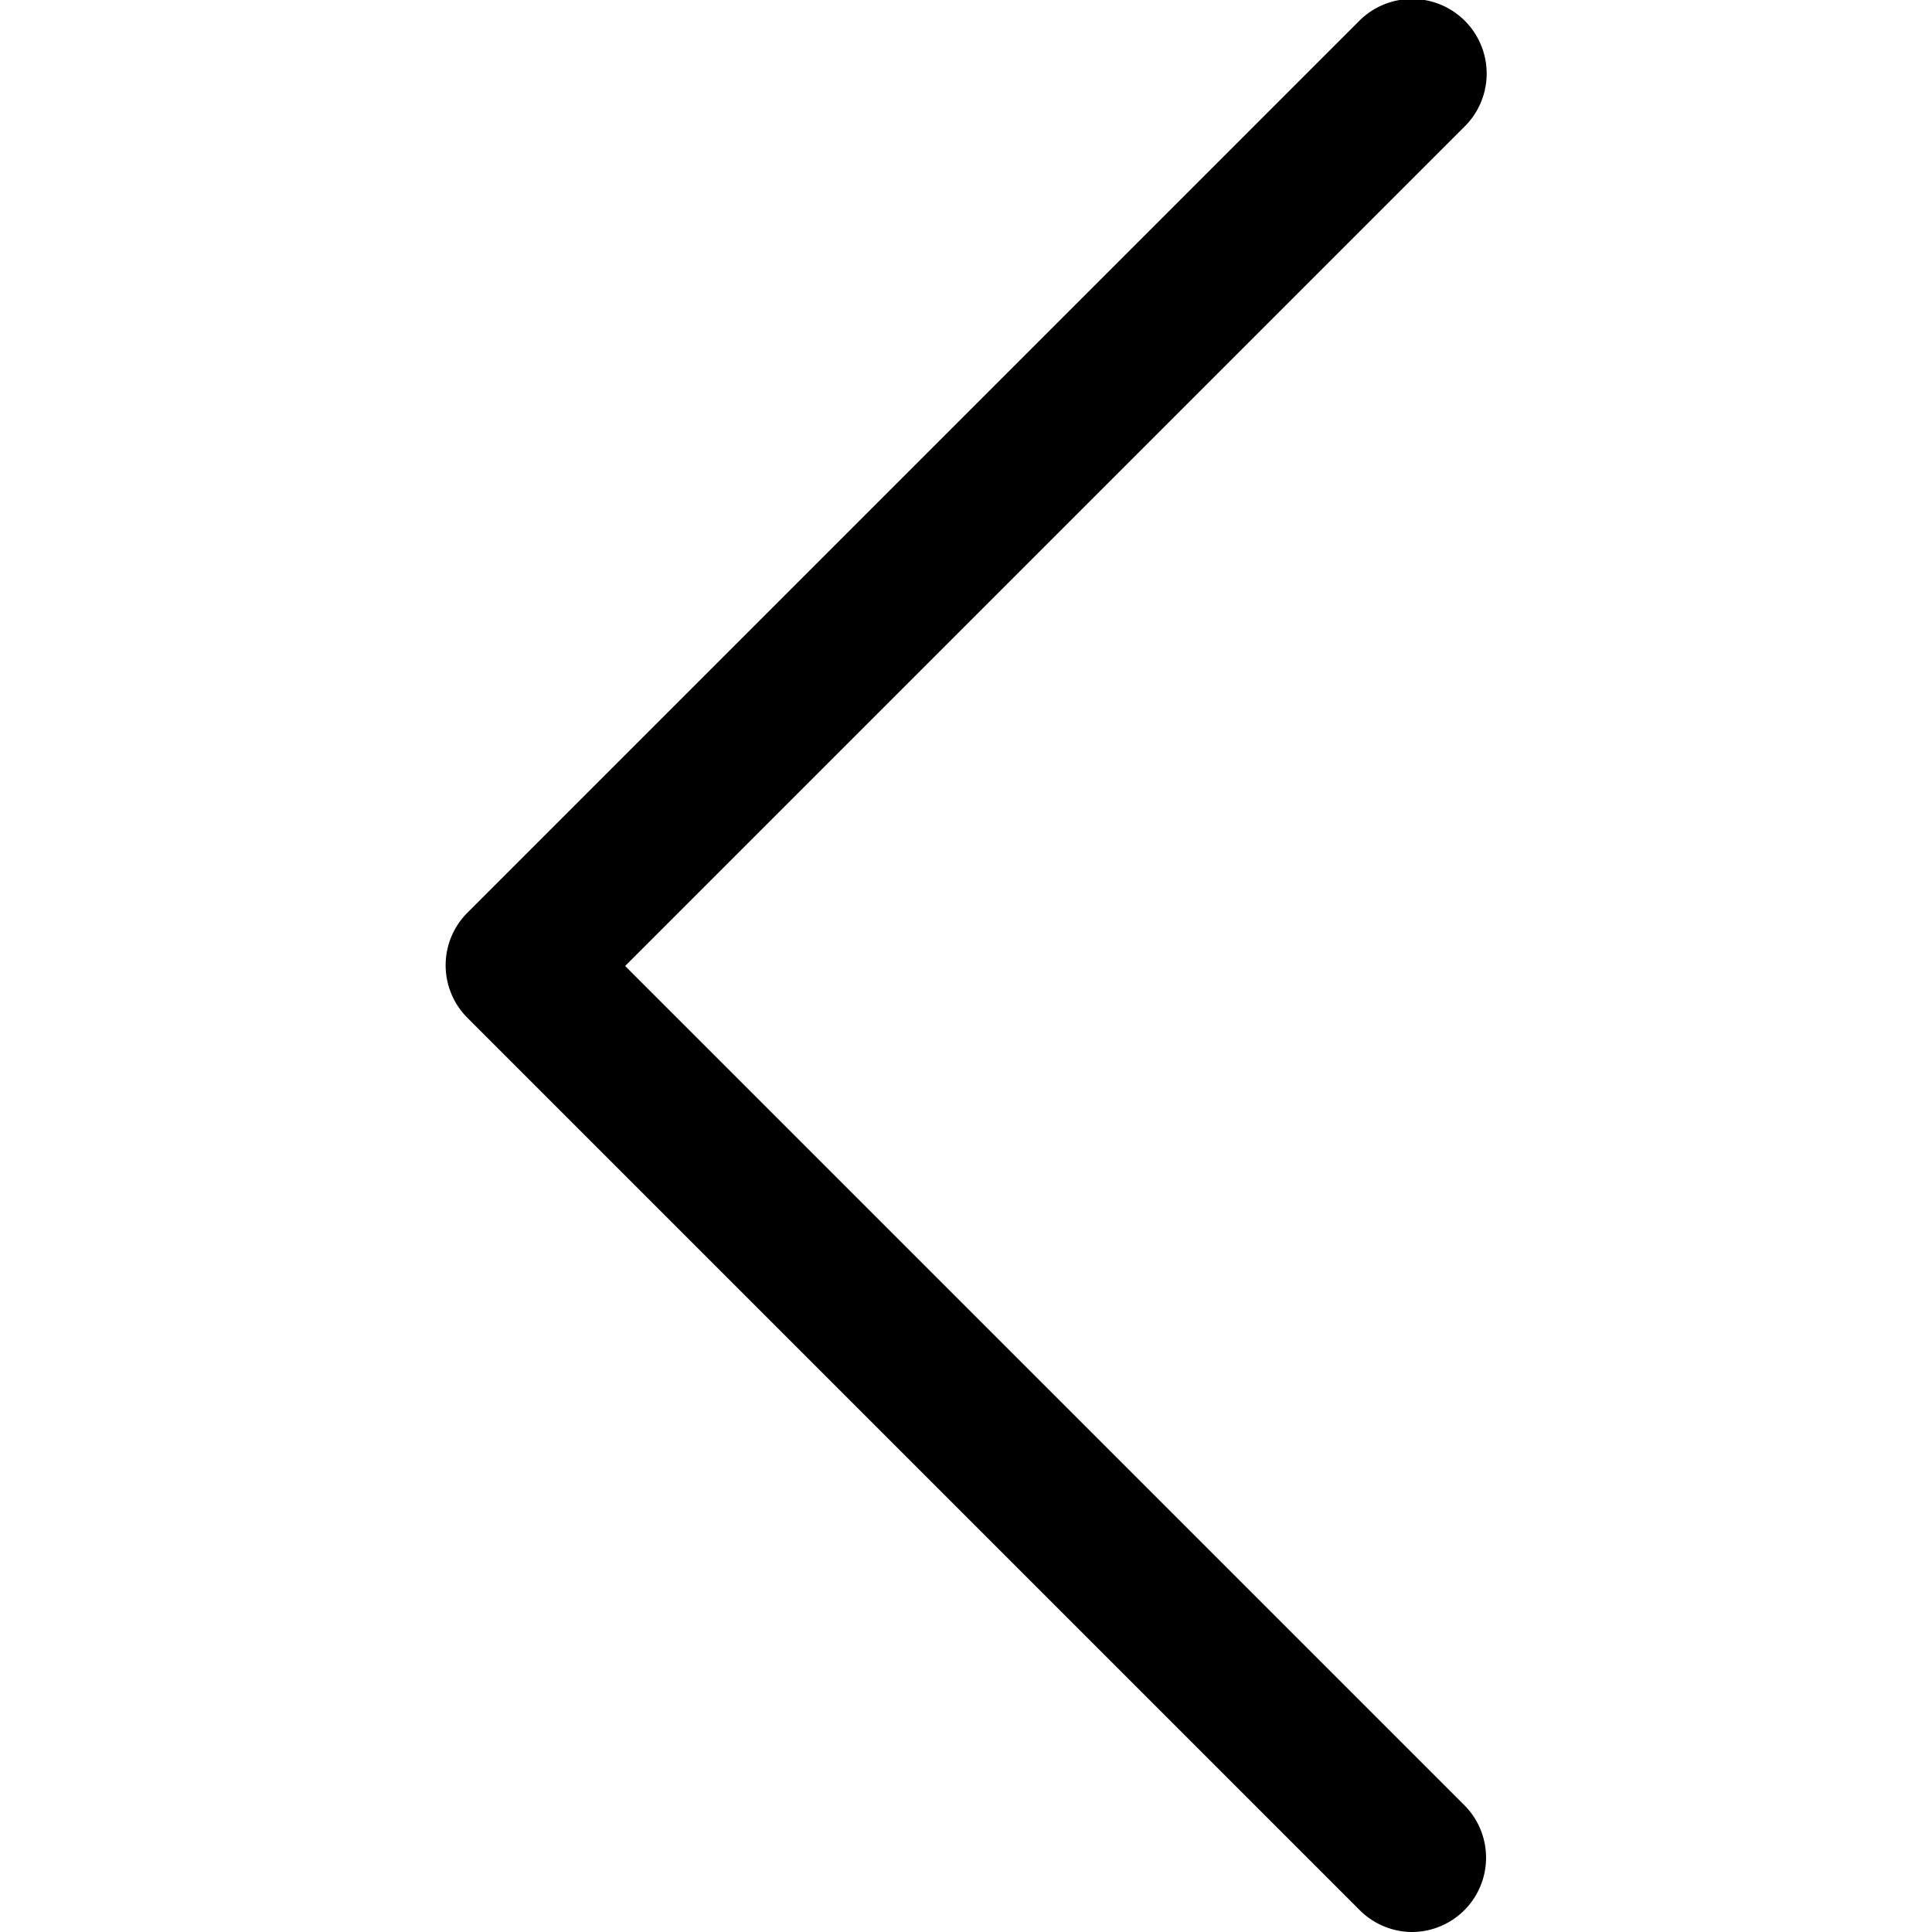 <svg class="icon" width="200" height="200" viewBox="0 0 1024 1024" xmlns="http://www.w3.org/2000/svg"><path d="M748.03 1024a39.385 39.385 0 0 1-27.57-11.816L247.847 539.569a39.385 39.385 0 0 1 0-55.926L720.46 11.028a39.385 39.385 0 0 1 55.926 55.926L331.34 512l445.046 445.045A39.385 39.385 0 0 1 748.03 1024z"/></svg>